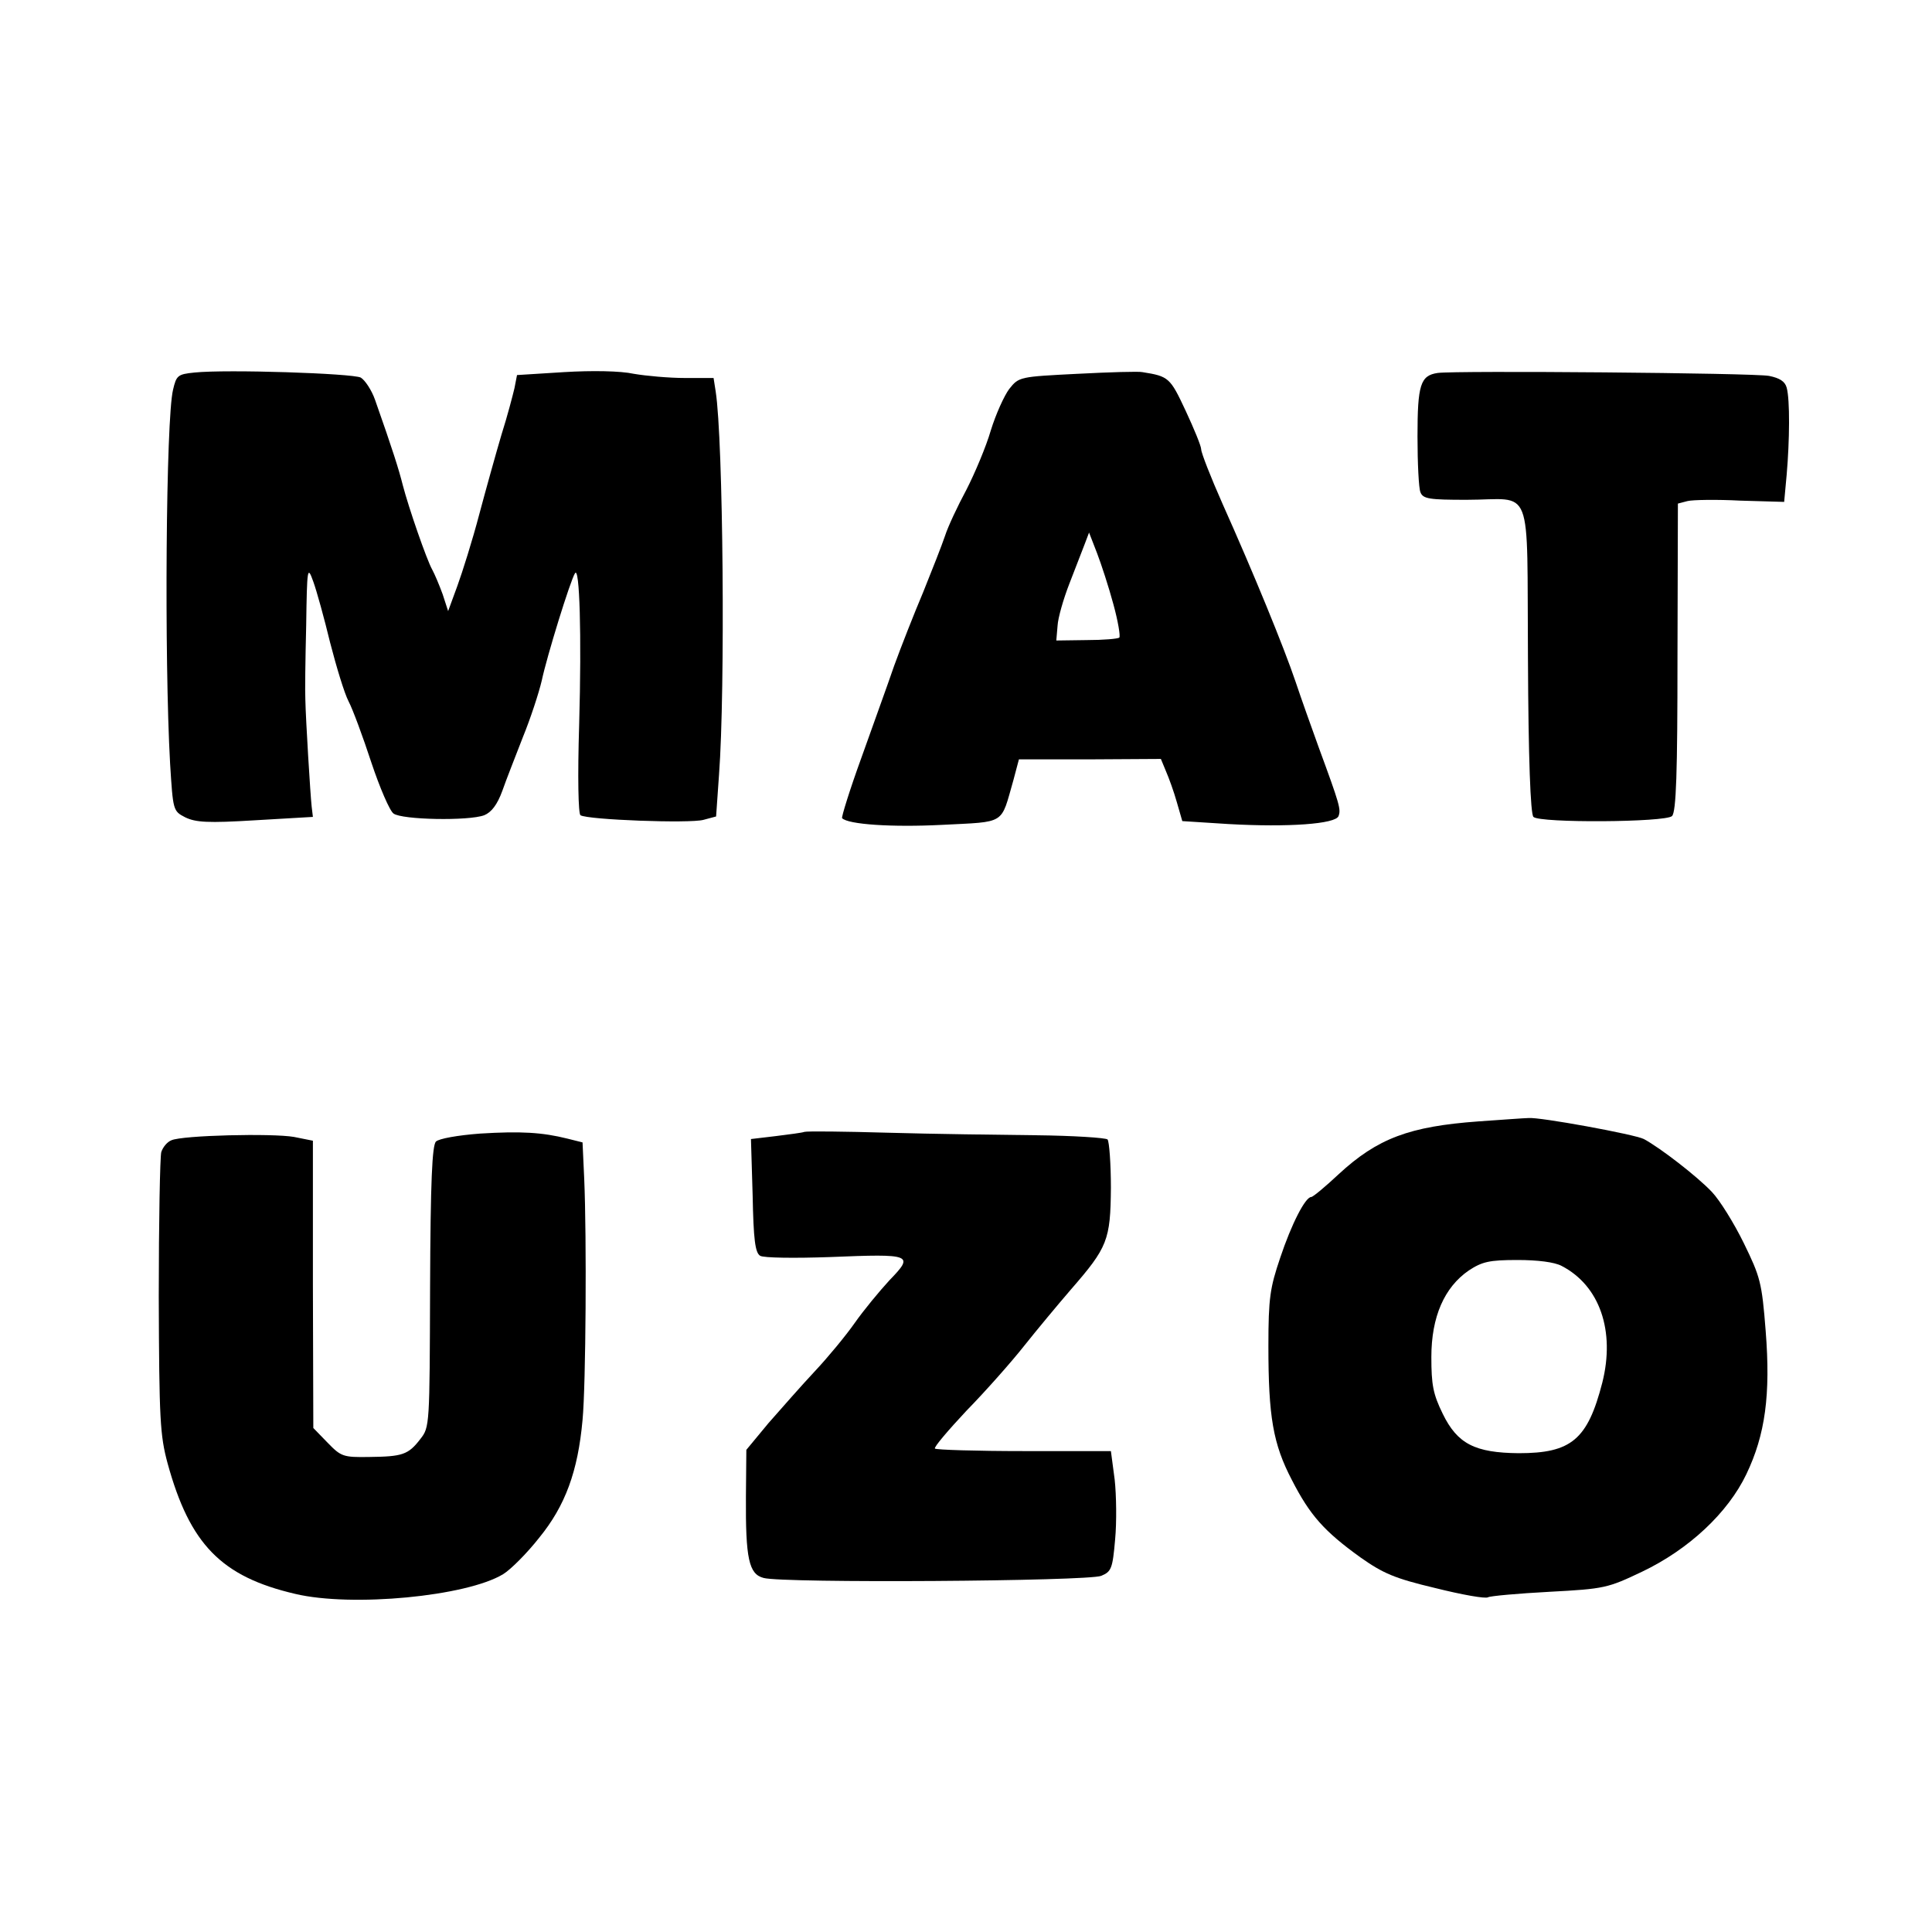 <?xml version="1.0" standalone="no"?>
<!DOCTYPE svg PUBLIC "-//W3C//DTD SVG 20010904//EN"
 "http://www.w3.org/TR/2001/REC-SVG-20010904/DTD/svg10.dtd">
<svg version="1.0" xmlns="http://www.w3.org/2000/svg"
 width="460pt" height="460pt" viewBox="0 0 460 460"
 preserveAspectRatio="xMidYMid meet">
<g transform="translate(0,460) scale(0.1,-0.1)"
fill="#000000" stroke="none">
<path d="M463 3713 c-40 -4 -43 -7 -51 -41 -17 -70 -21 -639 -7 -890 7 -112 7
-113 36 -128 25 -12 53 -14 167 -7 l137 8 -3 25 c-3 27 -14 206 -15 255 -1 17
0 95 2 175 2 140 3 144 17 105 8 -22 26 -87 40 -145 15 -58 34 -121 44 -140
10 -19 34 -84 54 -145 20 -60 44 -116 53 -122 20 -15 179 -18 216 -4 17 7 31
25 43 58 9 26 32 84 49 128 18 44 38 105 45 135 12 57 68 238 79 255 11 19 16
-147 10 -359 -4 -128 -2 -213 3 -217 17 -11 261 -20 293 -11 l30 8 7 100 c15
200 10 797 -8 912 l-5 32 -68 0 c-38 0 -93 5 -122 10 -32 7 -100 8 -166 4
l-112 -7 -6 -31 c-4 -17 -17 -67 -31 -111 -13 -44 -37 -130 -53 -190 -16 -61
-40 -137 -52 -170 l-22 -60 -13 40 c-8 22 -19 48 -25 59 -13 23 -56 147 -70
201 -9 36 -24 84 -66 203 -8 23 -24 47 -34 53 -20 10 -319 20 -396 12z"/>
<path d="M2566 3710 c-138 -7 -140 -7 -163 -36 -12 -16 -32 -60 -44 -99 -11
-38 -38 -102 -58 -141 -21 -39 -44 -88 -51 -110 -7 -21 -31 -82 -52 -134 -22
-52 -53 -131 -69 -175 -15 -44 -51 -143 -78 -219 -28 -77 -48 -142 -46 -144
14 -15 119 -22 237 -16 155 8 140 -1 171 107 l13 49 169 0 169 1 12 -29 c7
-16 19 -49 26 -74 l13 -45 110 -7 c142 -8 255 0 262 19 6 16 3 27 -47 163 -17
47 -42 117 -55 156 -28 83 -101 261 -174 424 -28 63 -51 122 -51 130 0 8 -17
49 -37 92 -37 79 -40 82 -103 92 -8 2 -78 0 -154 -4z m85 -549 c11 -40 17 -76
14 -79 -3 -3 -38 -6 -78 -6 l-72 -1 3 35 c1 19 14 64 28 100 14 36 30 78 36
93 l11 29 19 -49 c10 -26 28 -81 39 -122z"/>
<path d="M3423 3712 c-41 -6 -48 -28 -48 -151 0 -64 3 -124 7 -133 6 -16 22
-18 110 -18 161 0 143 48 146 -378 1 -237 6 -370 13 -377 15 -15 315 -13 330
2 10 10 13 103 13 378 l1 366 23 6 c12 3 69 4 126 1 l104 -3 6 65 c7 81 8 178
0 207 -4 15 -17 23 -42 28 -36 7 -746 13 -789 7z"/>
<path d="M3520 1930 c-164 -12 -240 -40 -333 -126 -32 -30 -61 -54 -65 -54
-14 0 -47 -64 -74 -145 -24 -71 -28 -95 -28 -210 0 -168 11 -233 56 -319 43
-84 77 -122 163 -184 54 -38 81 -50 178 -73 64 -16 120 -26 126 -22 5 3 71 9
146 13 132 7 139 9 221 48 111 53 204 140 248 232 45 94 58 189 46 341 -9 116
-13 129 -52 209 -23 47 -57 102 -76 122 -35 37 -123 105 -162 126 -21 11 -250
53 -275 50 -8 0 -61 -4 -119 -8z m198 -344 c91 -47 128 -155 97 -278 -35 -136
-74 -168 -199 -168 -104 1 -146 22 -181 94 -23 47 -27 69 -27 135 0 96 31 166
89 206 32 21 49 25 116 25 48 0 88 -5 105 -14z"/>
<path d="M1143 1901 c-53 -4 -98 -12 -105 -19 -9 -9 -13 -93 -14 -346 -1 -330
-1 -334 -23 -362 -29 -38 -43 -42 -122 -43 -62 -1 -67 1 -99 34 l-34 35 -1
342 0 342 -45 9 c-51 9 -266 4 -292 -8 -10 -4 -20 -16 -24 -28 -3 -11 -6 -166
-6 -344 1 -293 3 -330 21 -397 53 -193 128 -270 304 -311 135 -32 408 -6 495
47 18 11 57 50 86 87 62 76 92 158 103 280 8 84 10 436 4 574 l-4 87 -36 9
c-60 15 -111 18 -208 12z"/>
<path d="M1915 1905 c-5 -2 -36 -6 -68 -10 l-59 -7 4 -134 c2 -105 6 -137 18
-144 8 -5 81 -6 166 -3 196 8 201 6 142 -55 -24 -26 -62 -72 -83 -102 -21 -30
-64 -82 -95 -115 -31 -33 -80 -89 -110 -123 l-53 -64 -1 -111 c-1 -148 7 -185
42 -194 45 -13 773 -8 804 5 24 10 27 17 33 86 4 42 3 106 -1 143 l-9 68 -207
0 c-113 0 -209 3 -212 6 -3 3 31 43 75 90 45 46 107 116 137 154 31 39 81 99
112 135 87 100 94 117 95 242 0 58 -4 110 -8 115 -5 4 -81 9 -170 10 -89 1
-247 3 -352 6 -104 3 -194 4 -200 2z"/>
</g>
</svg>
